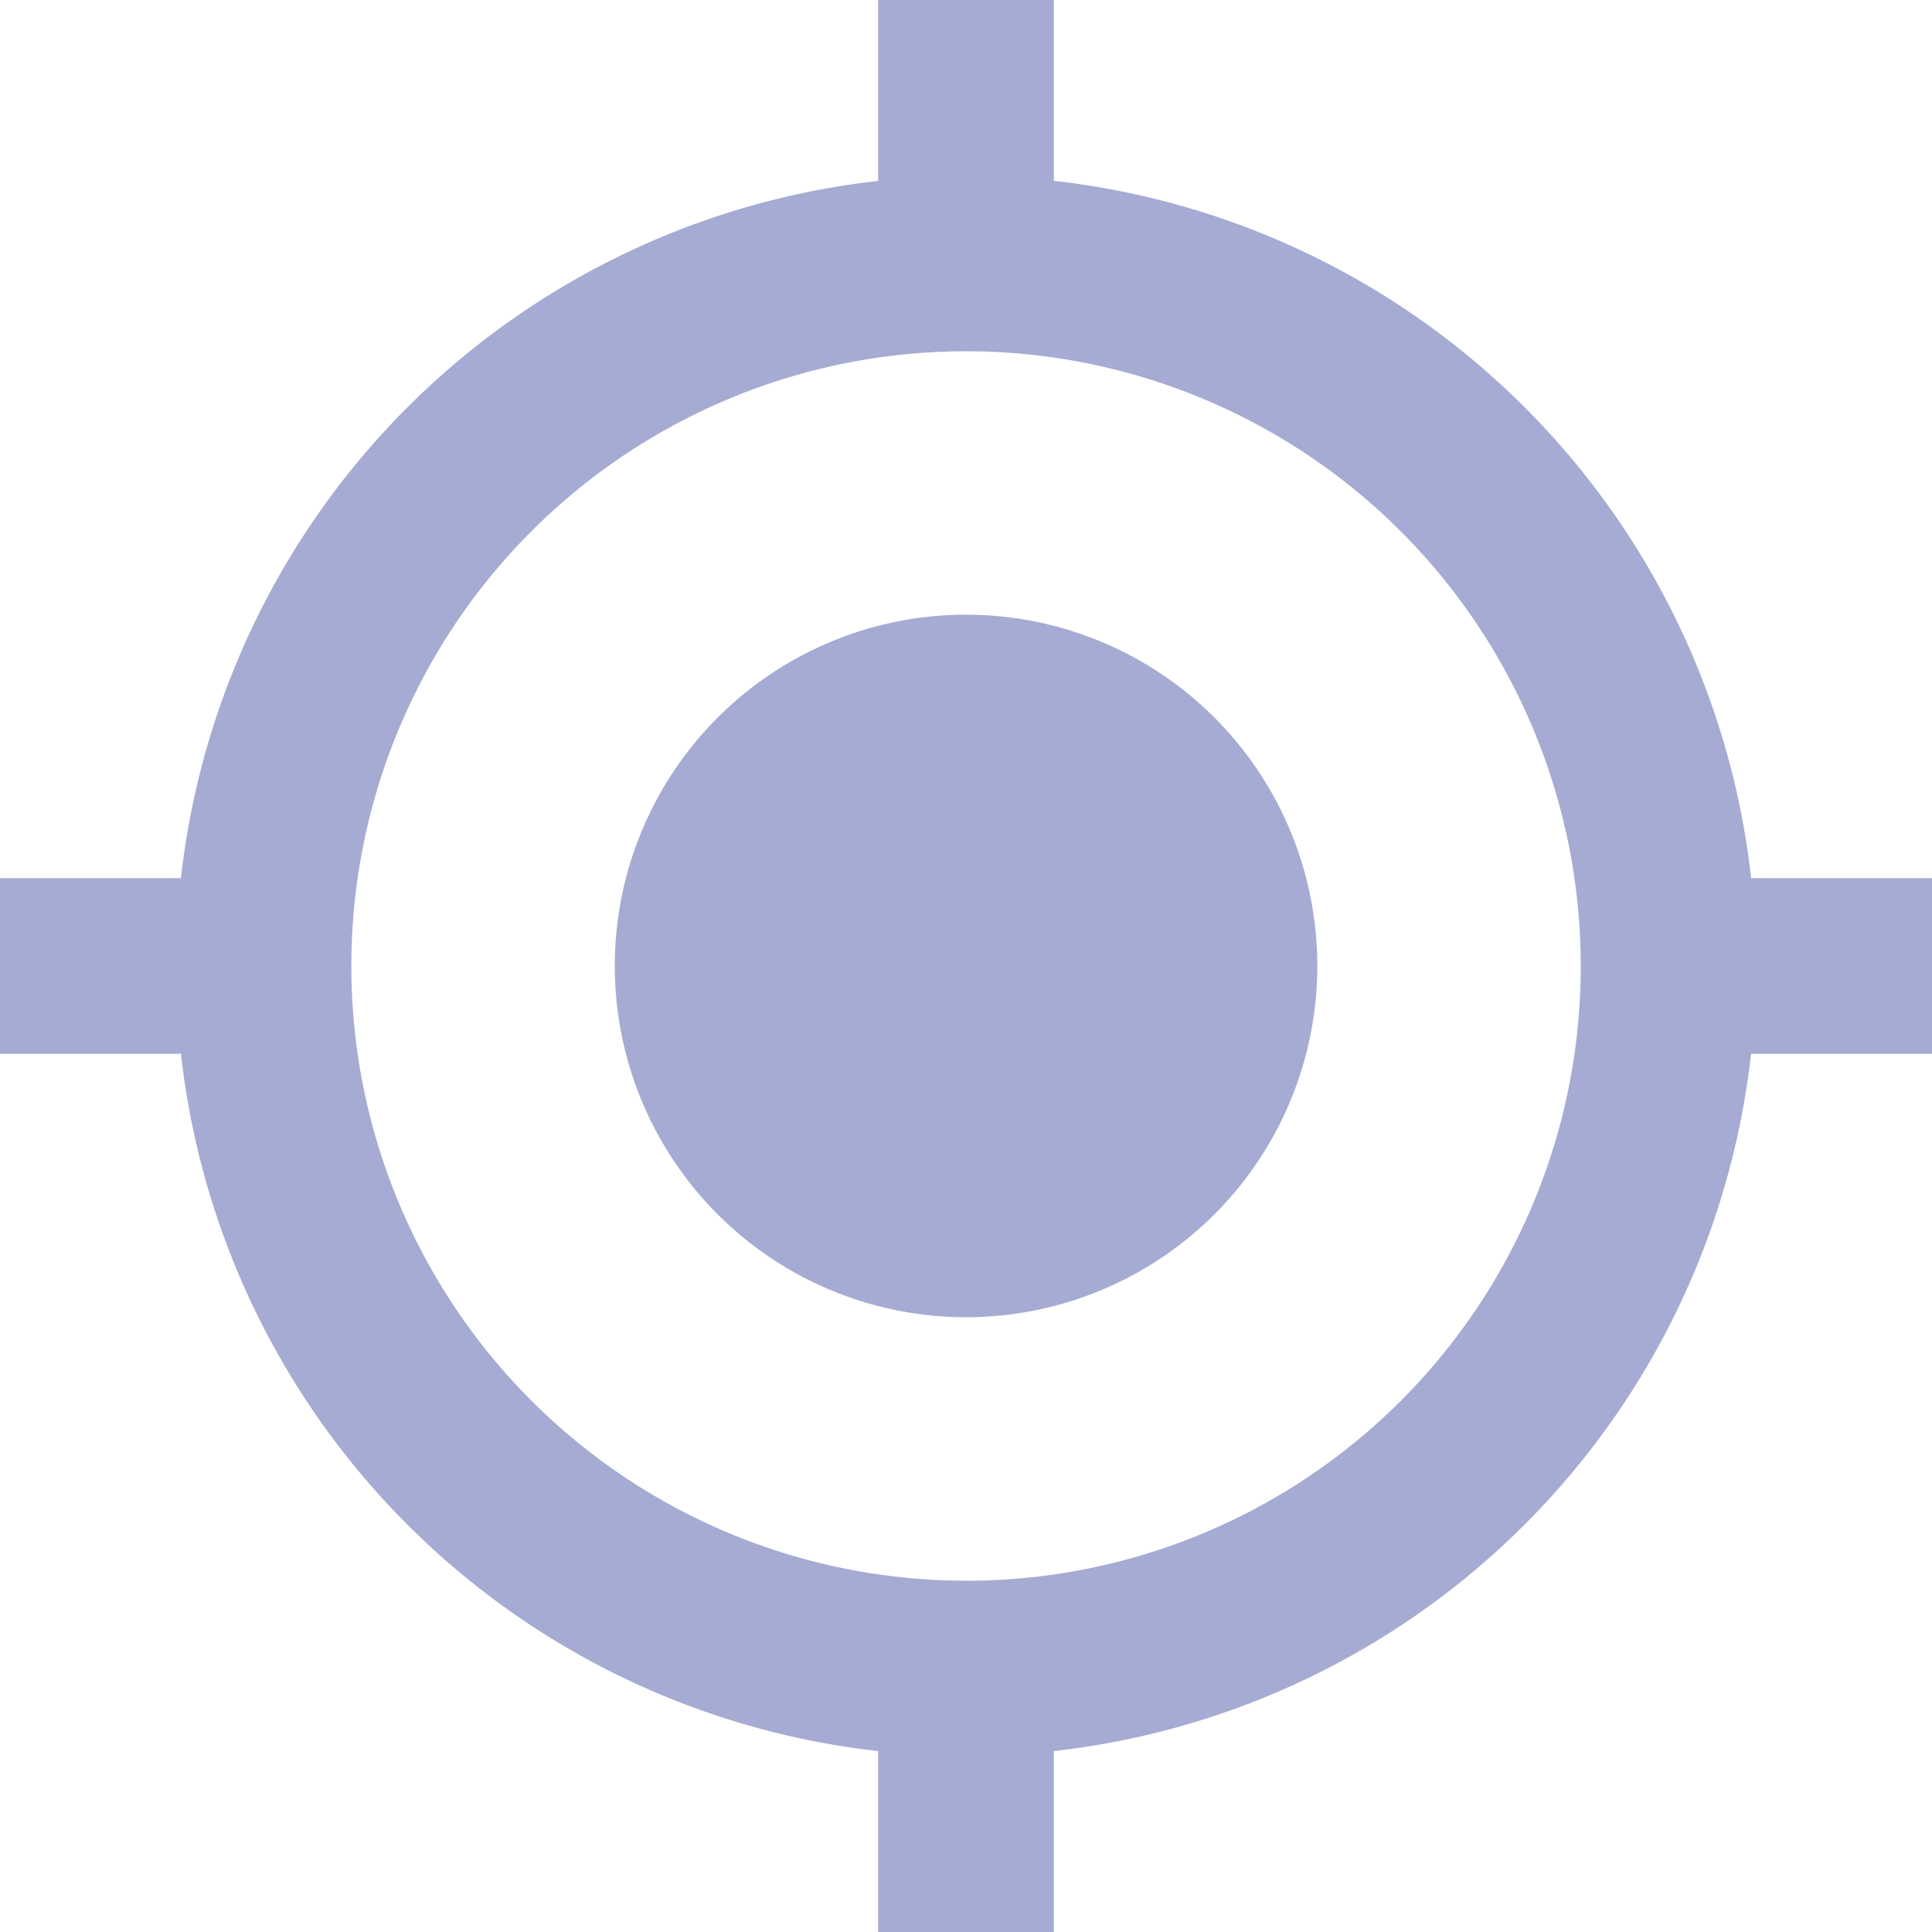 <svg xmlns="http://www.w3.org/2000/svg" width="23.321" height="23.321" viewBox="0 0 23.321 23.321">
  <path id="Icon_material-my-location" data-name="Icon material-my-location" d="M13.161,8.92a4.24,4.24,0,1,0,4.24,4.24A4.239,4.239,0,0,0,13.161,8.92Zm9.477,3.18a9.534,9.534,0,0,0-8.417-8.417V1.5H12.1V3.684A9.534,9.534,0,0,0,3.684,12.1H1.5v2.12H3.684A9.534,9.534,0,0,0,12.1,22.637v2.184h2.12V22.637a9.534,9.534,0,0,0,8.417-8.417h2.184V12.1Zm-9.477,8.48a7.42,7.42,0,1,1,7.42-7.42A7.415,7.415,0,0,1,13.161,20.581Z" transform="translate(-1.5 -1.5)" fill="rgba(78,88,169,0.5)"/>
</svg>
